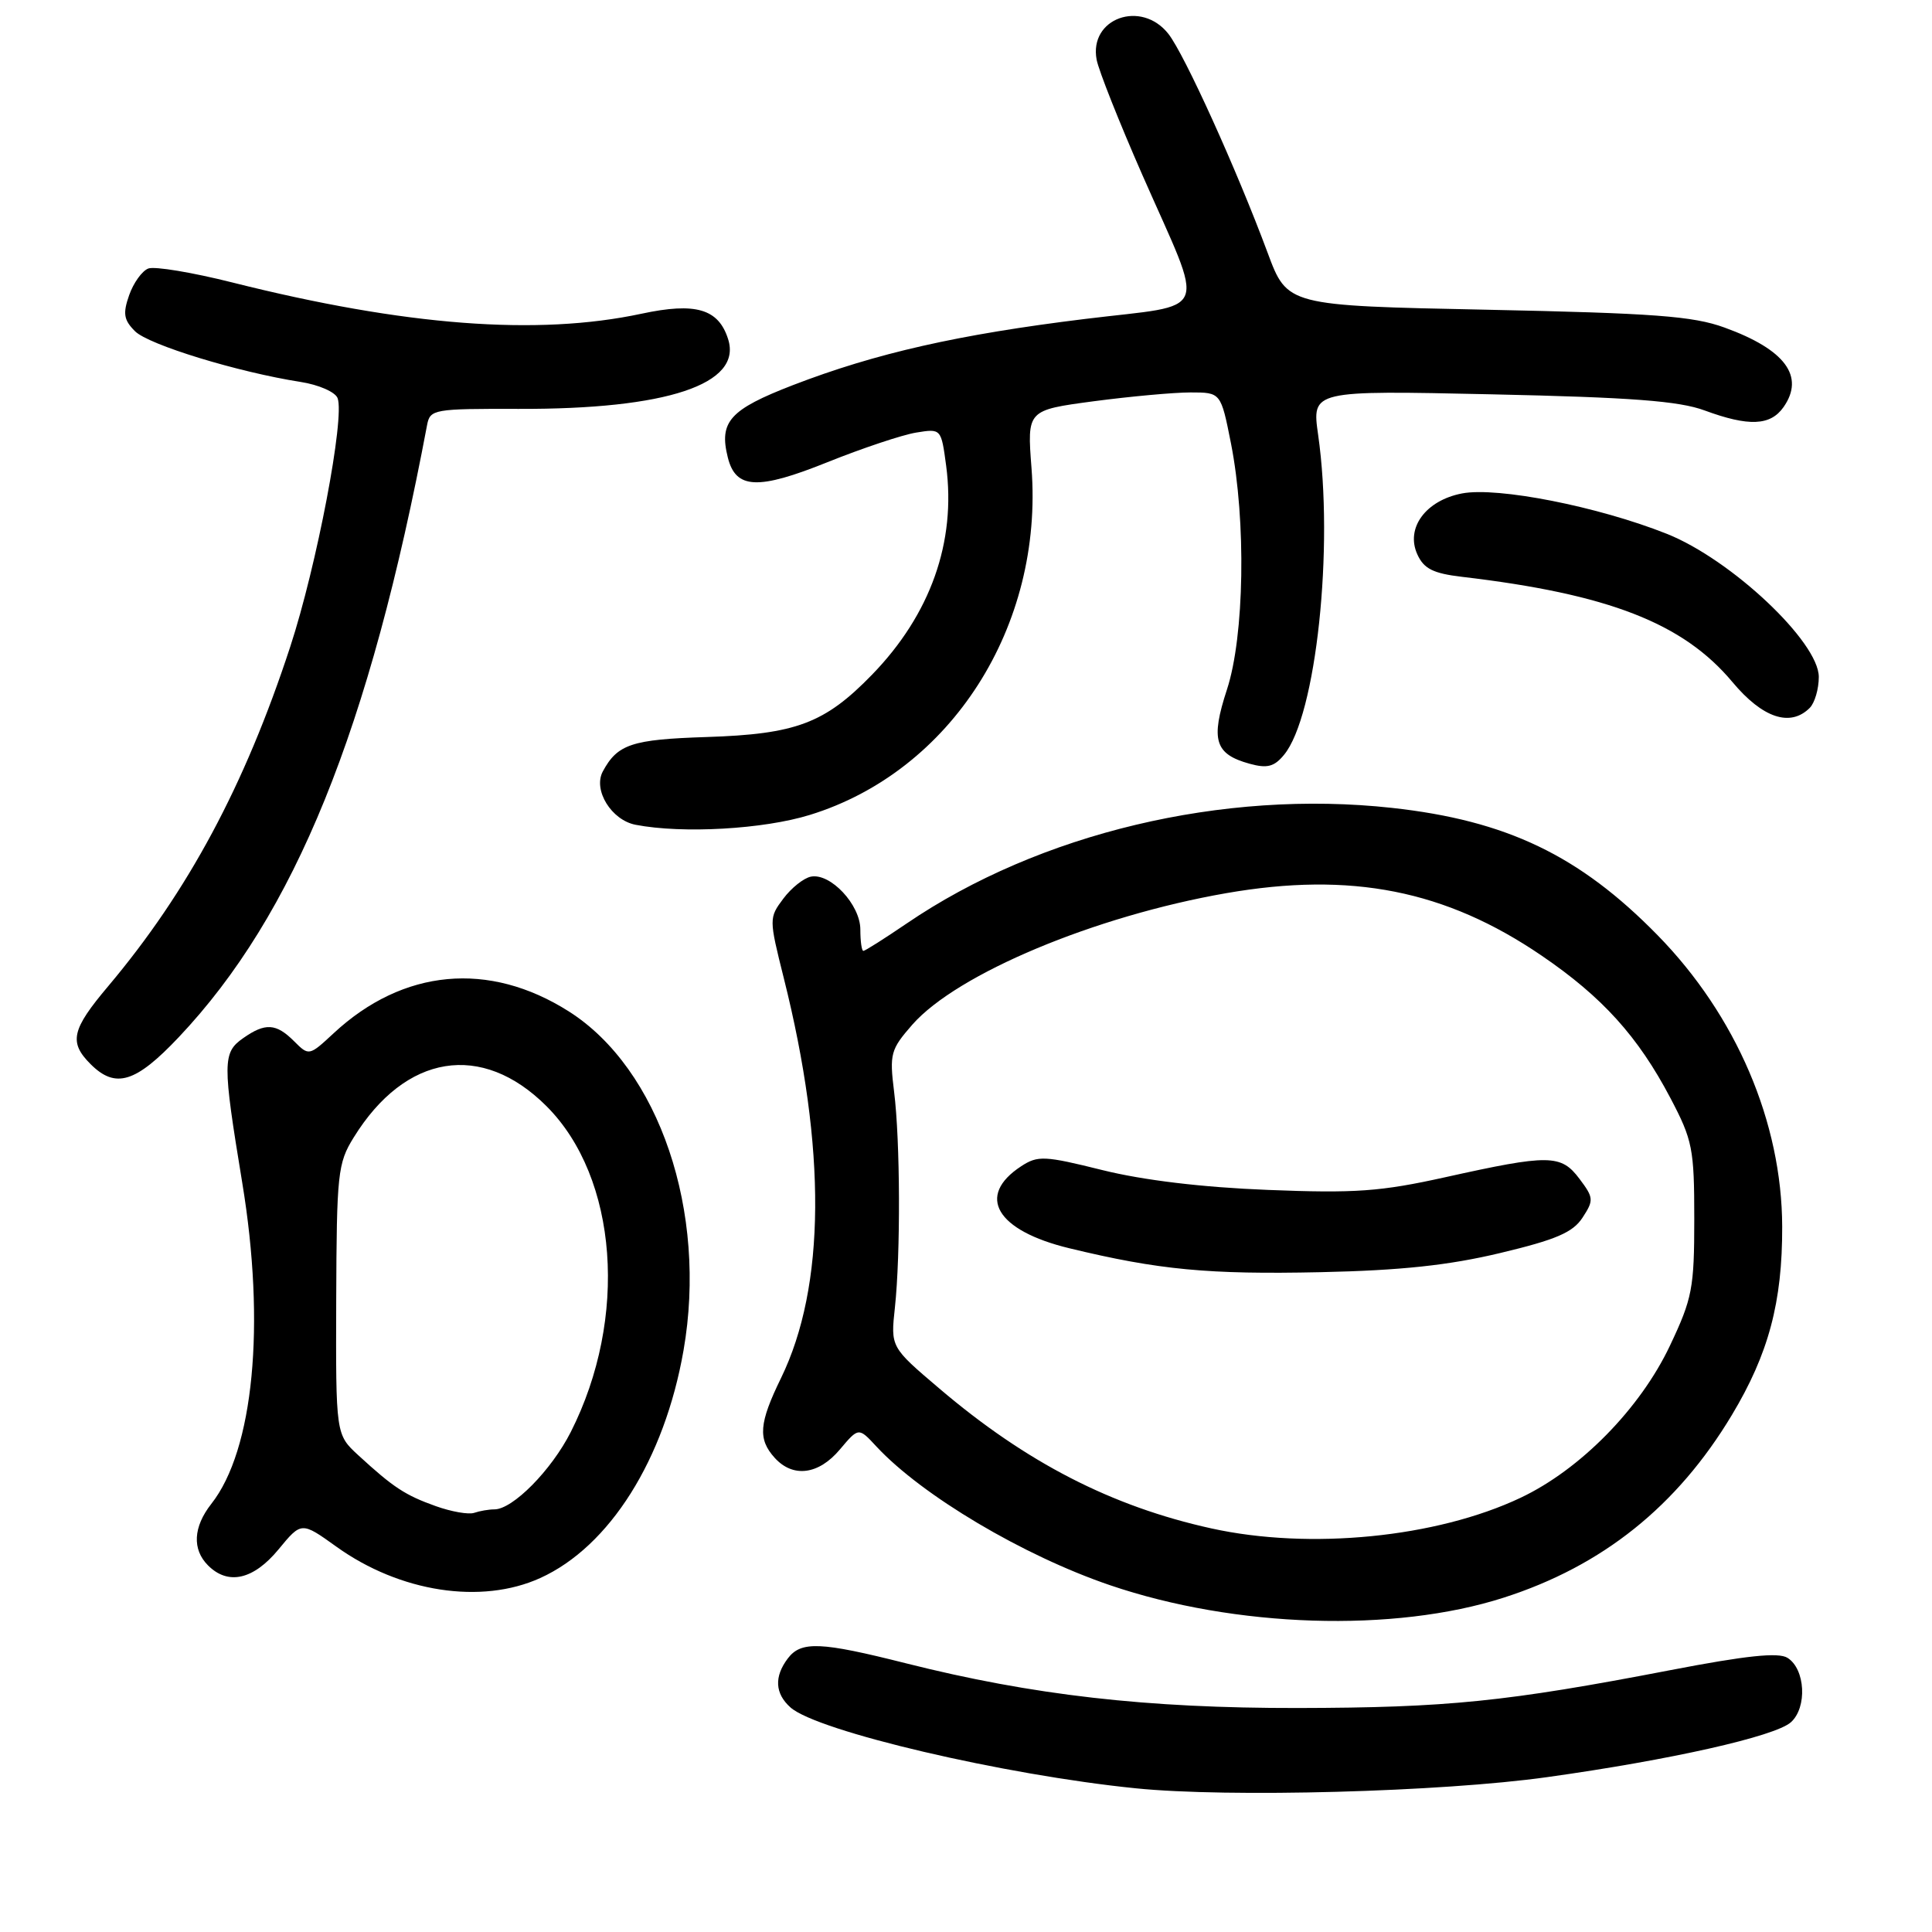 <?xml version="1.0" encoding="UTF-8" standalone="no"?>
<!DOCTYPE svg PUBLIC "-//W3C//DTD SVG 1.1//EN" "http://www.w3.org/Graphics/SVG/1.1/DTD/svg11.dtd" >
<svg xmlns="http://www.w3.org/2000/svg" xmlns:xlink="http://www.w3.org/1999/xlink" version="1.1" viewBox="0 0 256 256">
 <g >
 <path fill="currentColor"
d=" M 205.00 235.48 C 221.35 233.20 235.20 230.08 237.30 228.21 C 239.49 226.25 239.22 221.15 236.85 219.67 C 235.65 218.92 231.37 219.37 221.35 221.30 C 199.53 225.50 191.78 226.28 172.00 226.32 C 151.93 226.35 136.85 224.63 120.02 220.39 C 108.72 217.54 106.15 217.43 104.39 219.75 C 102.56 222.17 102.68 224.41 104.75 226.25 C 108.30 229.40 133.04 235.20 150.50 236.96 C 162.77 238.21 191.02 237.44 205.00 235.48 Z  M 199.24 211.70 C 212.34 207.50 222.23 199.58 229.48 187.50 C 234.35 179.39 236.18 172.53 236.15 162.53 C 236.11 148.71 230.06 134.56 219.63 123.91 C 209.28 113.34 199.63 108.72 184.45 107.05 C 162.06 104.59 137.72 110.39 120.15 122.36 C 117.21 124.36 114.62 126.00 114.40 126.00 C 114.18 126.00 114.00 124.73 114.00 123.17 C 114.00 119.88 110.04 115.65 107.45 116.16 C 106.49 116.35 104.85 117.66 103.79 119.08 C 101.89 121.62 101.89 121.75 103.85 129.58 C 109.53 152.22 109.40 170.46 103.49 182.60 C 100.57 188.58 100.40 190.68 102.65 193.17 C 105.08 195.85 108.47 195.42 111.29 192.06 C 113.77 189.12 113.77 189.12 116.13 191.67 C 122.17 198.17 135.60 206.14 147.09 210.05 C 163.66 215.69 184.73 216.36 199.24 211.70 Z  M 71.58 209.10 C 80.78 204.93 88.05 193.37 90.57 178.94 C 93.77 160.60 87.35 141.61 75.36 134.01 C 64.79 127.31 53.42 128.36 44.22 136.90 C 40.96 139.93 40.93 139.93 38.97 137.97 C 36.59 135.59 35.15 135.50 32.22 137.56 C 29.48 139.48 29.47 140.75 32.10 156.73 C 35.21 175.56 33.61 192.15 28.00 199.27 C 25.60 202.33 25.44 205.30 27.57 207.43 C 30.23 210.09 33.59 209.32 36.90 205.31 C 39.94 201.62 39.94 201.62 44.57 204.94 C 52.98 210.98 63.78 212.64 71.58 209.10 Z  M 23.67 137.45 C 39.05 121.19 48.97 96.74 56.59 56.32 C 56.99 54.23 57.46 54.15 68.75 54.18 C 88.38 54.24 98.38 50.91 96.48 44.94 C 95.21 40.92 92.18 40.03 85.00 41.57 C 71.20 44.52 53.69 43.18 30.83 37.44 C 25.51 36.10 20.48 35.26 19.65 35.58 C 18.82 35.90 17.68 37.49 17.11 39.12 C 16.26 41.55 16.40 42.40 17.89 43.89 C 19.69 45.69 31.52 49.31 39.84 50.61 C 42.22 50.98 44.42 51.94 44.73 52.75 C 45.72 55.31 41.97 74.98 38.45 85.72 C 32.43 104.10 24.91 118.11 14.35 130.66 C 9.48 136.43 9.10 138.10 12.00 141.00 C 15.30 144.30 17.97 143.48 23.67 137.45 Z  M 107.31 107.98 C 126.02 102.21 138.30 82.99 136.68 62.02 C 136.09 54.35 136.09 54.35 144.91 53.17 C 149.76 52.53 155.54 52.00 157.75 52.00 C 161.77 52.00 161.77 52.00 163.11 58.75 C 165.14 69.04 164.89 84.31 162.58 91.36 C 160.39 98.05 160.96 99.93 165.58 101.20 C 167.90 101.84 168.84 101.60 170.13 100.03 C 174.40 94.90 176.79 72.52 174.66 57.62 C 173.82 51.73 173.82 51.73 197.66 52.25 C 216.13 52.65 222.49 53.13 225.88 54.39 C 231.72 56.54 234.59 56.42 236.33 53.94 C 239.18 49.87 236.54 46.31 228.50 43.40 C 224.33 41.88 219.13 41.50 197.03 41.04 C 170.57 40.50 170.57 40.50 167.97 33.50 C 163.86 22.44 156.96 7.22 154.82 4.49 C 151.22 -0.08 144.27 2.42 145.31 7.91 C 145.58 9.34 148.30 16.19 151.35 23.14 C 159.78 42.32 160.62 40.19 143.80 42.26 C 126.99 44.32 116.05 46.80 105.07 51.03 C 96.69 54.27 95.25 55.87 96.44 60.62 C 97.49 64.82 100.40 64.96 109.65 61.24 C 114.28 59.38 119.56 57.62 121.39 57.32 C 124.71 56.78 124.71 56.79 125.37 61.71 C 126.71 71.81 123.30 81.42 115.54 89.41 C 109.28 95.85 105.48 97.28 93.61 97.66 C 83.69 97.98 81.82 98.61 79.87 102.23 C 78.56 104.69 81.02 108.68 84.23 109.29 C 90.46 110.49 101.17 109.88 107.31 107.98 Z  M 239.80 93.80 C 240.46 93.14 241.00 91.29 241.00 89.70 C 241.00 85.05 229.38 74.12 220.85 70.73 C 211.75 67.11 198.44 64.49 193.74 65.38 C 188.91 66.30 186.21 69.98 187.81 73.47 C 188.67 75.36 189.90 75.98 193.70 76.43 C 213.13 78.71 223.03 82.56 229.56 90.38 C 233.55 95.15 237.22 96.38 239.80 93.80 Z  M 160.50 202.52 C 147.30 199.61 135.98 193.79 124.46 183.98 C 118.01 178.50 118.01 178.50 118.58 173.25 C 119.34 166.14 119.29 151.18 118.47 144.64 C 117.85 139.64 118.01 139.06 120.89 135.77 C 126.83 129.02 145.04 121.39 162.48 118.35 C 179.02 115.47 191.55 117.95 204.28 126.63 C 212.32 132.11 217.04 137.33 221.34 145.50 C 224.27 151.07 224.50 152.21 224.50 161.50 C 224.50 170.70 224.24 172.05 221.27 178.32 C 217.33 186.64 209.39 194.73 201.47 198.47 C 190.33 203.74 173.56 205.40 160.50 202.52 Z  M 198.79 166.03 C 206.17 164.27 208.41 163.31 209.69 161.35 C 211.20 159.04 211.18 158.71 209.28 156.19 C 206.84 152.95 205.28 152.93 191.50 155.99 C 182.93 157.89 179.58 158.13 168.00 157.67 C 159.31 157.33 151.51 156.39 146.10 155.05 C 138.38 153.13 137.52 153.09 135.30 154.54 C 129.30 158.47 132.01 163.06 141.69 165.40 C 153.54 168.27 160.11 168.89 175.00 168.57 C 185.63 168.34 191.98 167.66 198.79 166.03 Z  M 57.74 199.57 C 53.68 198.12 52.13 197.10 47.49 192.84 C 44.49 190.08 44.49 190.08 44.55 172.22 C 44.61 155.51 44.75 154.13 46.86 150.73 C 53.71 139.64 63.84 138.00 72.42 146.58 C 81.89 156.05 83.27 174.66 75.63 189.75 C 73.06 194.82 67.94 200.00 65.51 200.00 C 64.77 200.00 63.56 200.21 62.83 200.46 C 62.10 200.71 59.81 200.31 57.74 199.57 Z "/>
</g>
</svg>
